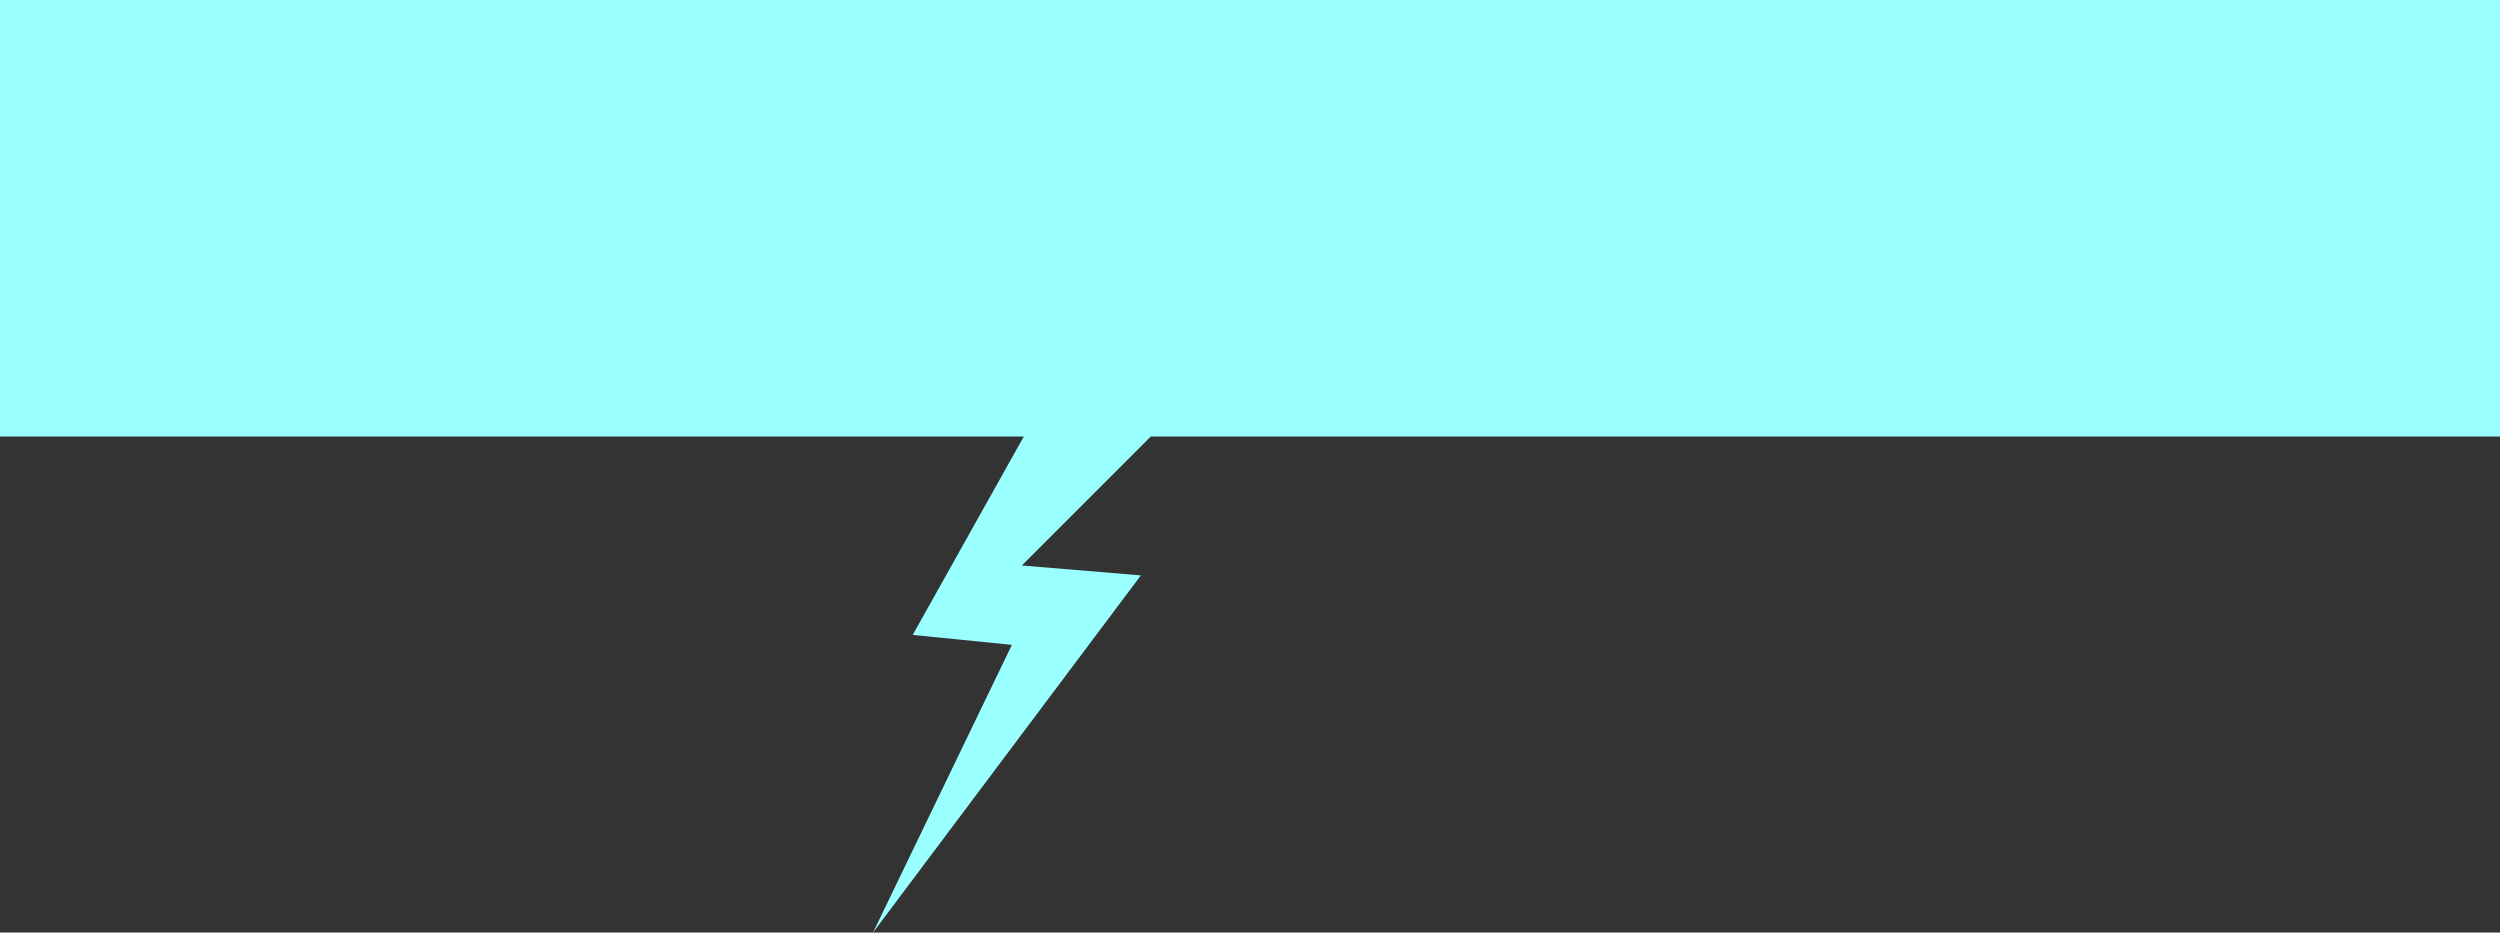 <?xml version="1.0" encoding="UTF-8" standalone="no"?>
<svg xmlns:xlink="http://www.w3.org/1999/xlink" height="47.0px" width="126.0px" xmlns="http://www.w3.org/2000/svg">
  <rect width="100%" height="100%" fill="#333333" stroke="none"/>
  <g transform="matrix(1.0, 0.0, 0.0, 1.0, 0.0, 0.0)">
    <path d="M126.0 22.0 L58.0 22.0 51.5 28.5 57.5 29.0 44.0 47.0 51.0 32.5 46.0 32.0 51.6 22.0 0.0 22.0 0.0 0.0 126.0 0.0 126.0 22.0" fill="#99ffff" fill-rule="evenodd" stroke="none"/>
  </g>
</svg>
